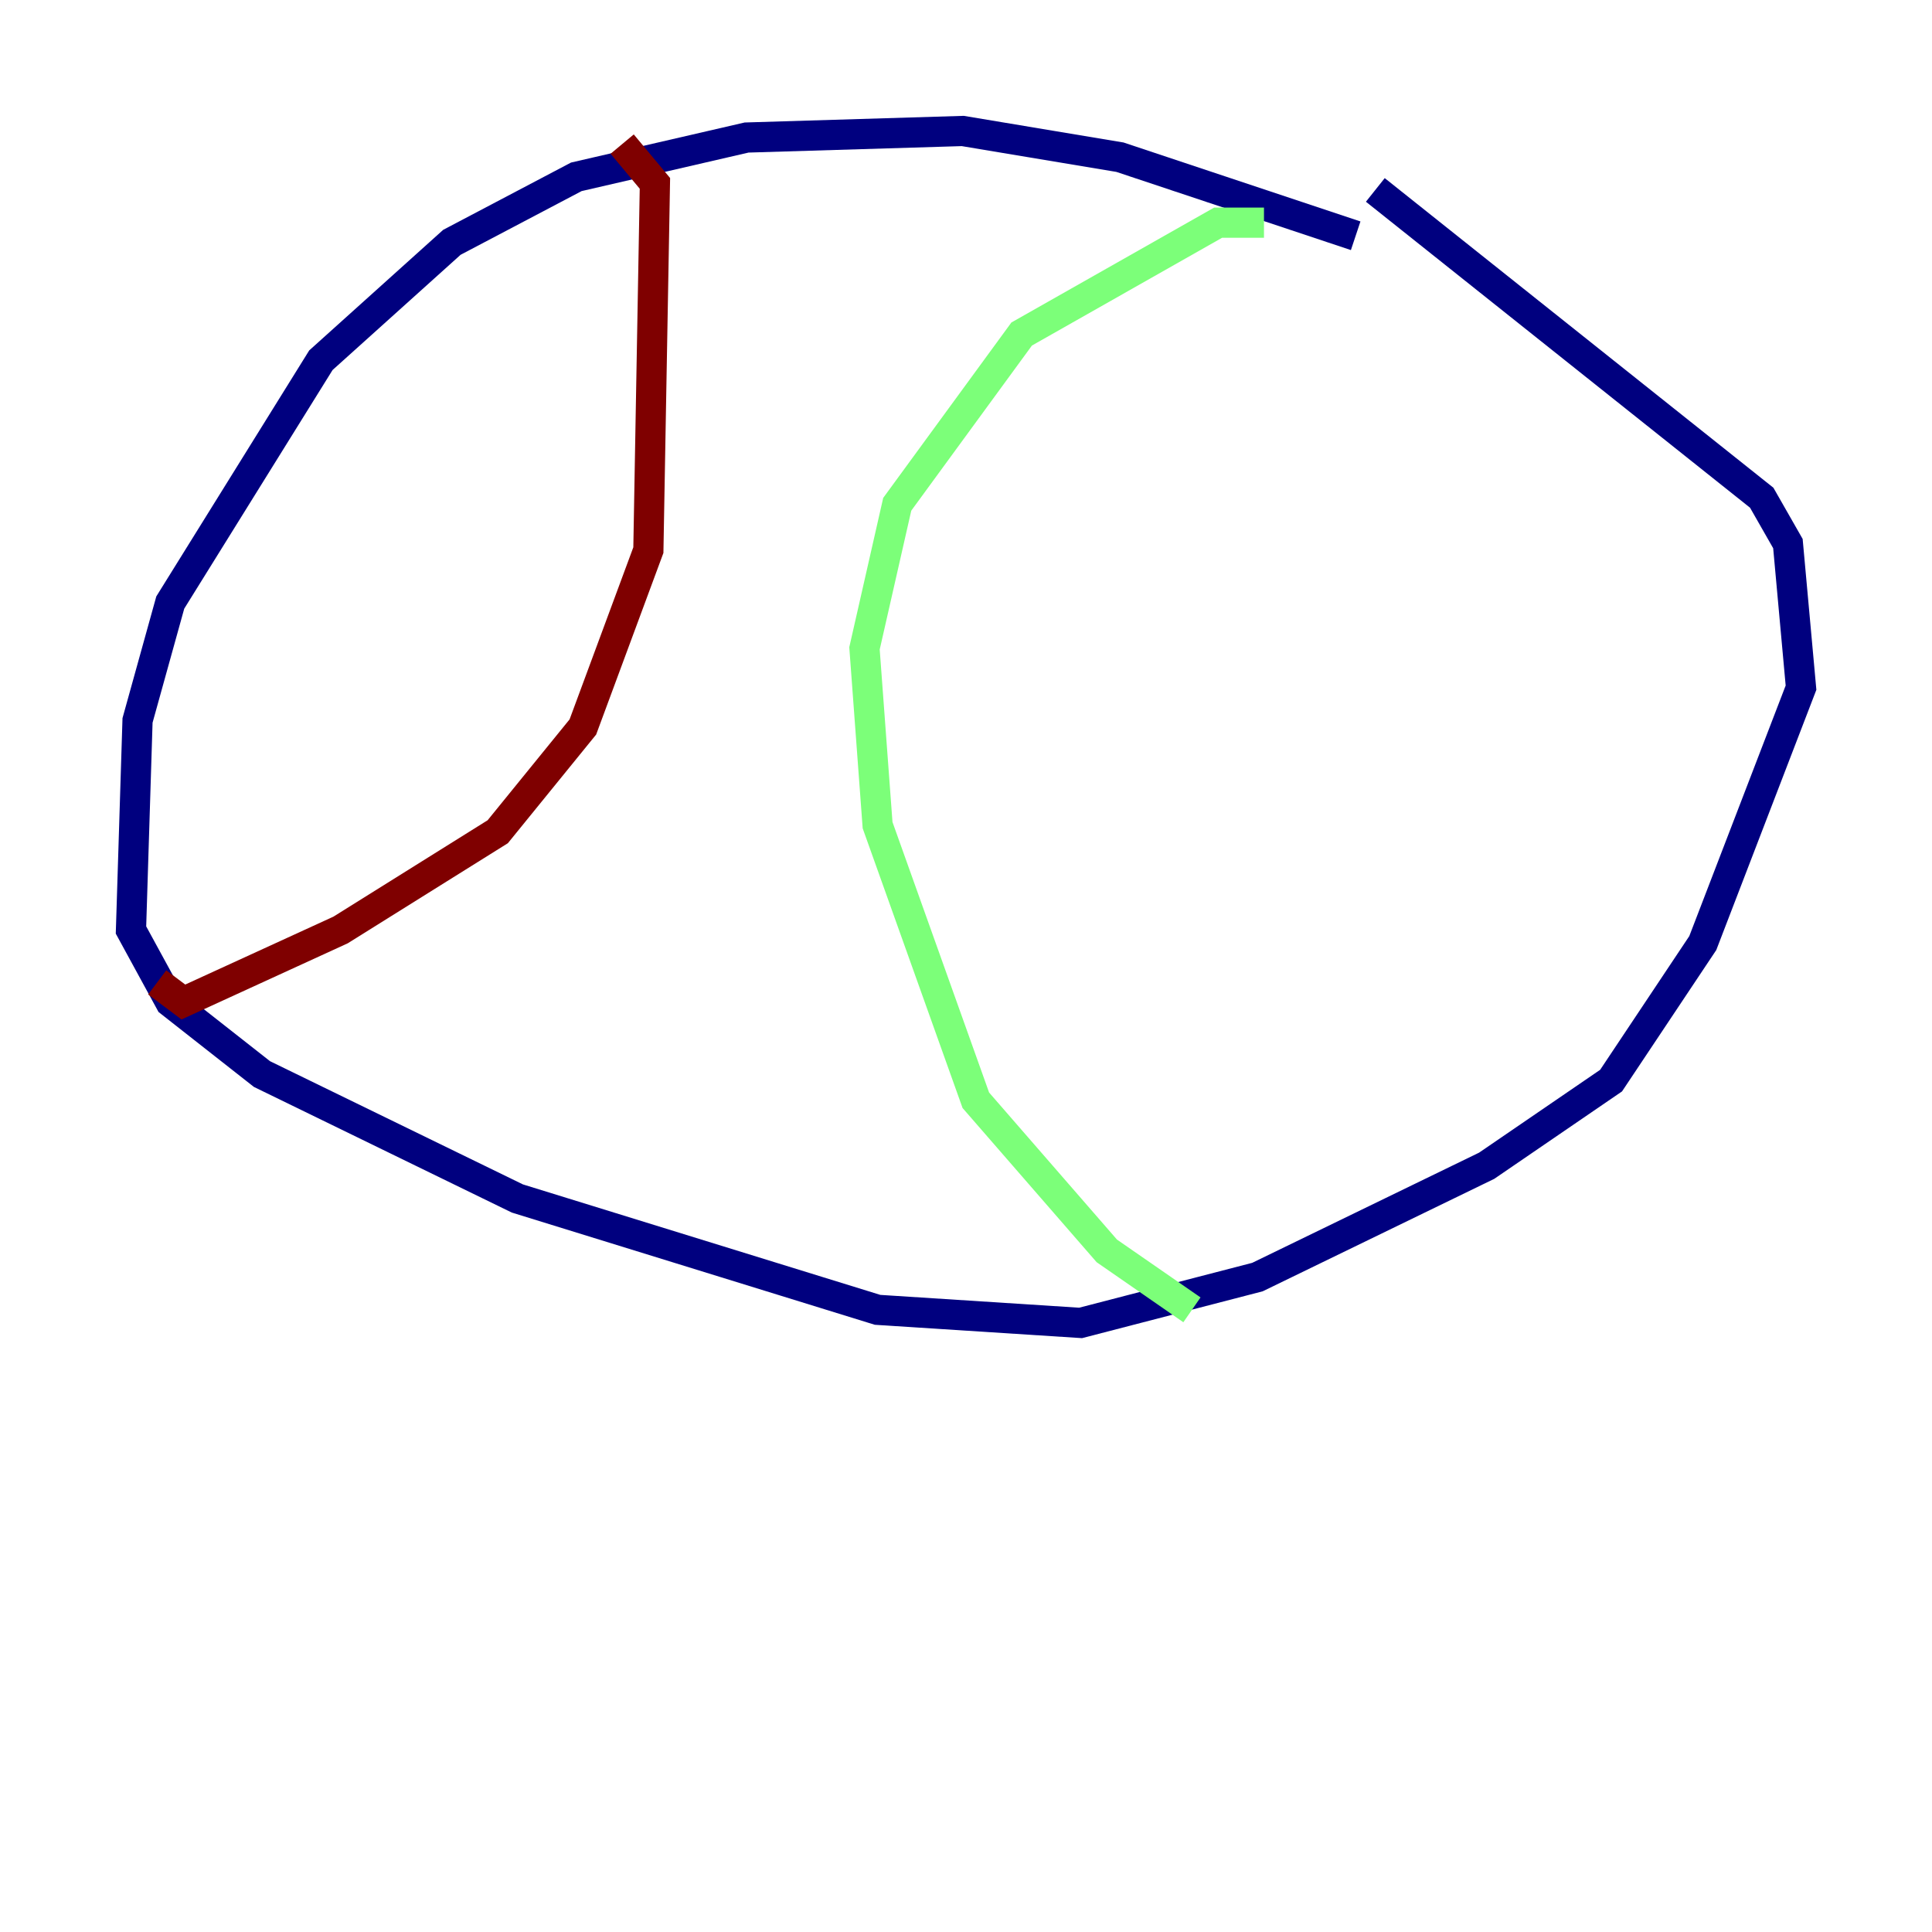 <?xml version="1.0" encoding="utf-8" ?>
<svg baseProfile="tiny" height="128" version="1.2" viewBox="0,0,128,128" width="128" xmlns="http://www.w3.org/2000/svg" xmlns:ev="http://www.w3.org/2001/xml-events" xmlns:xlink="http://www.w3.org/1999/xlink"><defs /><polyline fill="none" points="89.817,15.62 74.197,10.414 63.783,8.678 49.464,9.112 38.183,11.715 29.939,16.054 21.261,23.864 11.281,39.919 9.112,47.729 8.678,61.614 11.281,66.386 17.356,71.159 34.278,79.403 58.142,86.78 71.593,87.647 83.308,84.61 98.495,77.234 106.739,71.593 112.814,62.481 119.322,45.559 118.454,36.014 116.719,32.976 91.119,12.583" stroke="#00007f" stroke-width="2" /><polyline fill="none" points="83.742,14.752 80.705,14.752 67.688,22.129 59.444,33.41 57.275,42.956 58.142,54.671 64.651,72.895 73.329,82.875 78.969,86.78" stroke="#7cff79" stroke-width="2" /><polyline fill="none" points="41.22,9.546 43.39,12.149 42.956,36.447 38.617,48.163 32.976,55.105 22.563,61.614 12.149,66.386 10.414,65.085" stroke="#7f0000" stroke-width="2" /></svg>